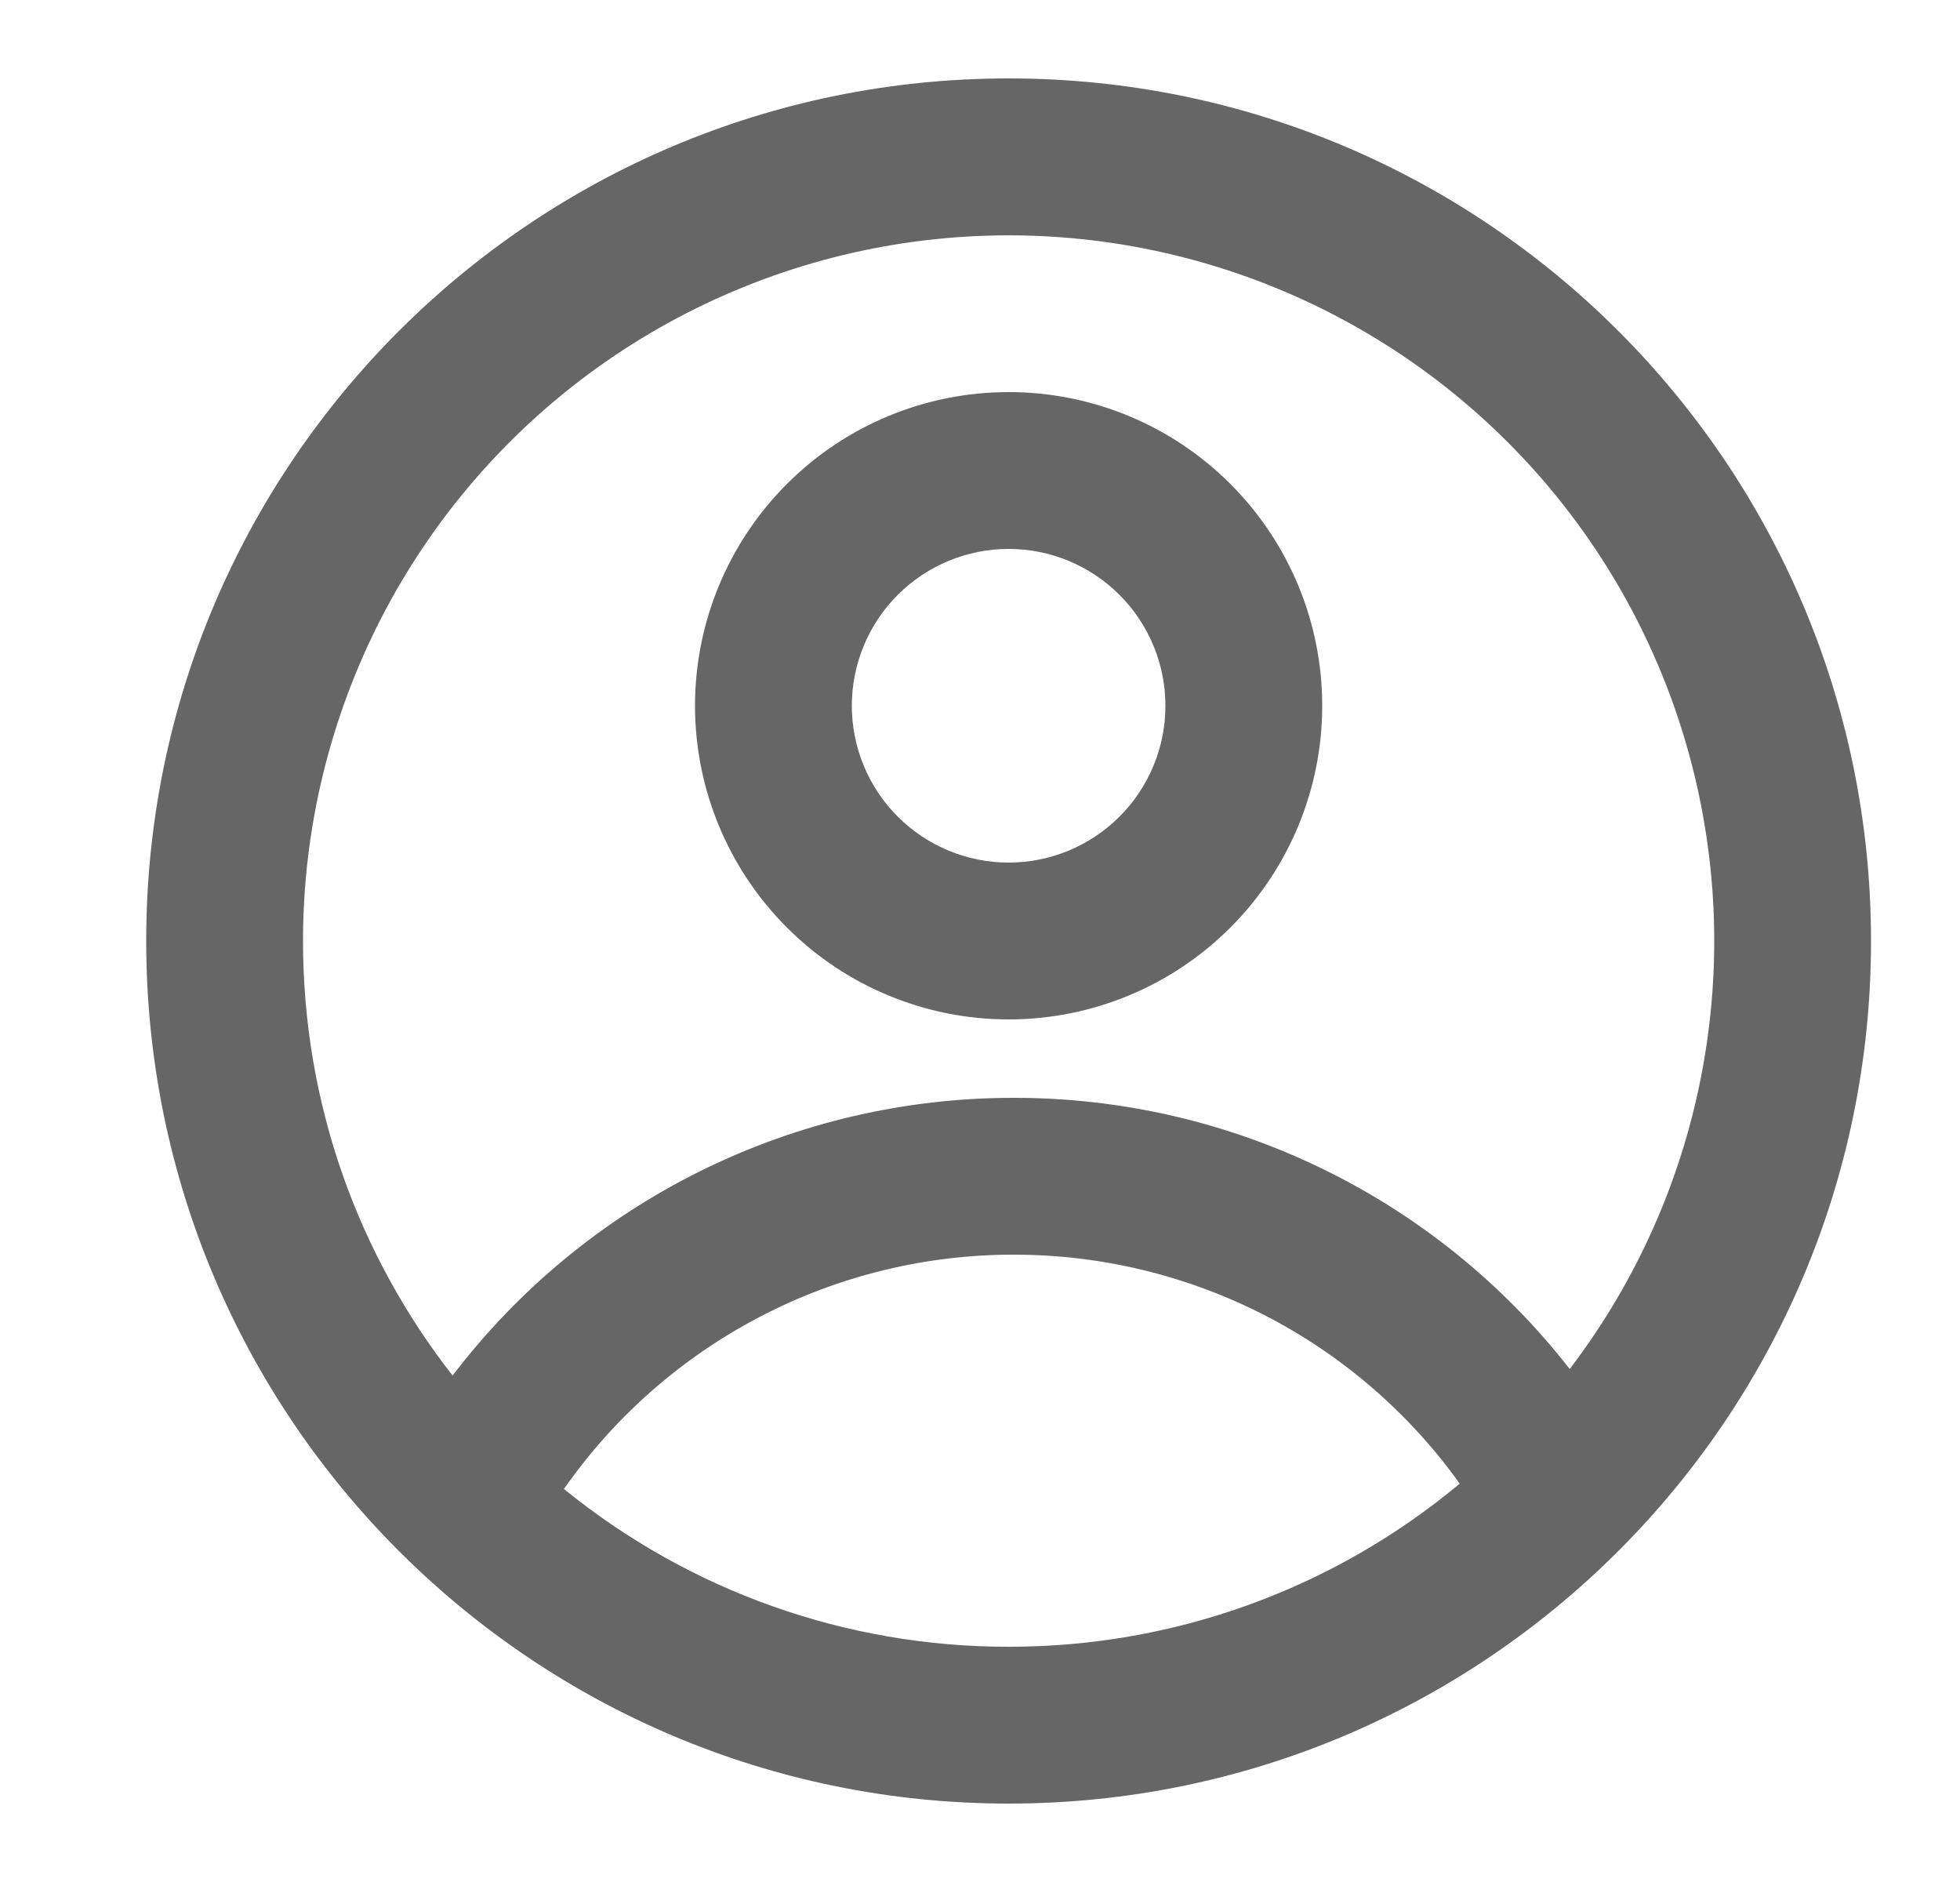 <svg width="25" height="24" viewBox="0 0 25 24" fill="none" xmlns="http://www.w3.org/2000/svg">
<path fill-rule="evenodd" clip-rule="evenodd" d="M16.865 9C16.865 10.061 16.444 11.078 15.694 11.828C14.944 12.579 13.926 13 12.865 13C11.804 13 10.787 12.579 10.037 11.828C9.287 11.078 8.865 10.061 8.865 9C8.865 7.939 9.287 6.922 10.037 6.172C10.787 5.421 11.804 5 12.865 5C13.926 5 14.944 5.421 15.694 6.172C16.444 6.922 16.865 7.939 16.865 9ZM14.865 9C14.865 9.53 14.655 10.039 14.279 10.414C13.904 10.789 13.396 11 12.865 11C12.335 11 11.826 10.789 11.451 10.414C11.076 10.039 10.865 9.53 10.865 9C10.865 8.47 11.076 7.961 11.451 7.586C11.826 7.211 12.335 7 12.865 7C13.396 7 13.904 7.211 14.279 7.586C14.655 7.961 14.865 8.47 14.865 9Z" fill="#666666"/>
<path fill-rule="evenodd" clip-rule="evenodd" d="M12.865 1C6.79 1 1.865 5.925 1.865 12C1.865 18.075 6.79 23 12.865 23C18.94 23 23.865 18.075 23.865 12C23.865 5.925 18.94 1 12.865 1ZM3.865 12C3.865 14.09 4.578 16.014 5.773 17.542C6.612 16.44 7.695 15.547 8.937 14.932C10.178 14.318 11.545 13.999 12.93 14C14.298 13.999 15.647 14.309 16.876 14.909C18.105 15.508 19.181 16.38 20.022 17.458C20.889 16.322 21.472 14.995 21.724 13.589C21.976 12.182 21.89 10.736 21.472 9.369C21.054 8.002 20.317 6.755 19.321 5.73C18.325 4.705 17.099 3.932 15.746 3.475C14.392 3.017 12.948 2.889 11.535 3.1C10.122 3.311 8.779 3.856 7.618 4.689C6.457 5.522 5.511 6.62 4.858 7.891C4.206 9.163 3.865 10.571 3.865 12ZM12.865 21C10.799 21.003 8.796 20.292 7.193 18.988C7.838 18.065 8.697 17.311 9.695 16.791C10.694 16.27 11.804 15.999 12.93 16C14.042 15.999 15.139 16.264 16.128 16.771C17.118 17.279 17.972 18.016 18.619 18.92C17.005 20.267 14.968 21.003 12.865 21Z" fill="#666666"/>
</svg>
